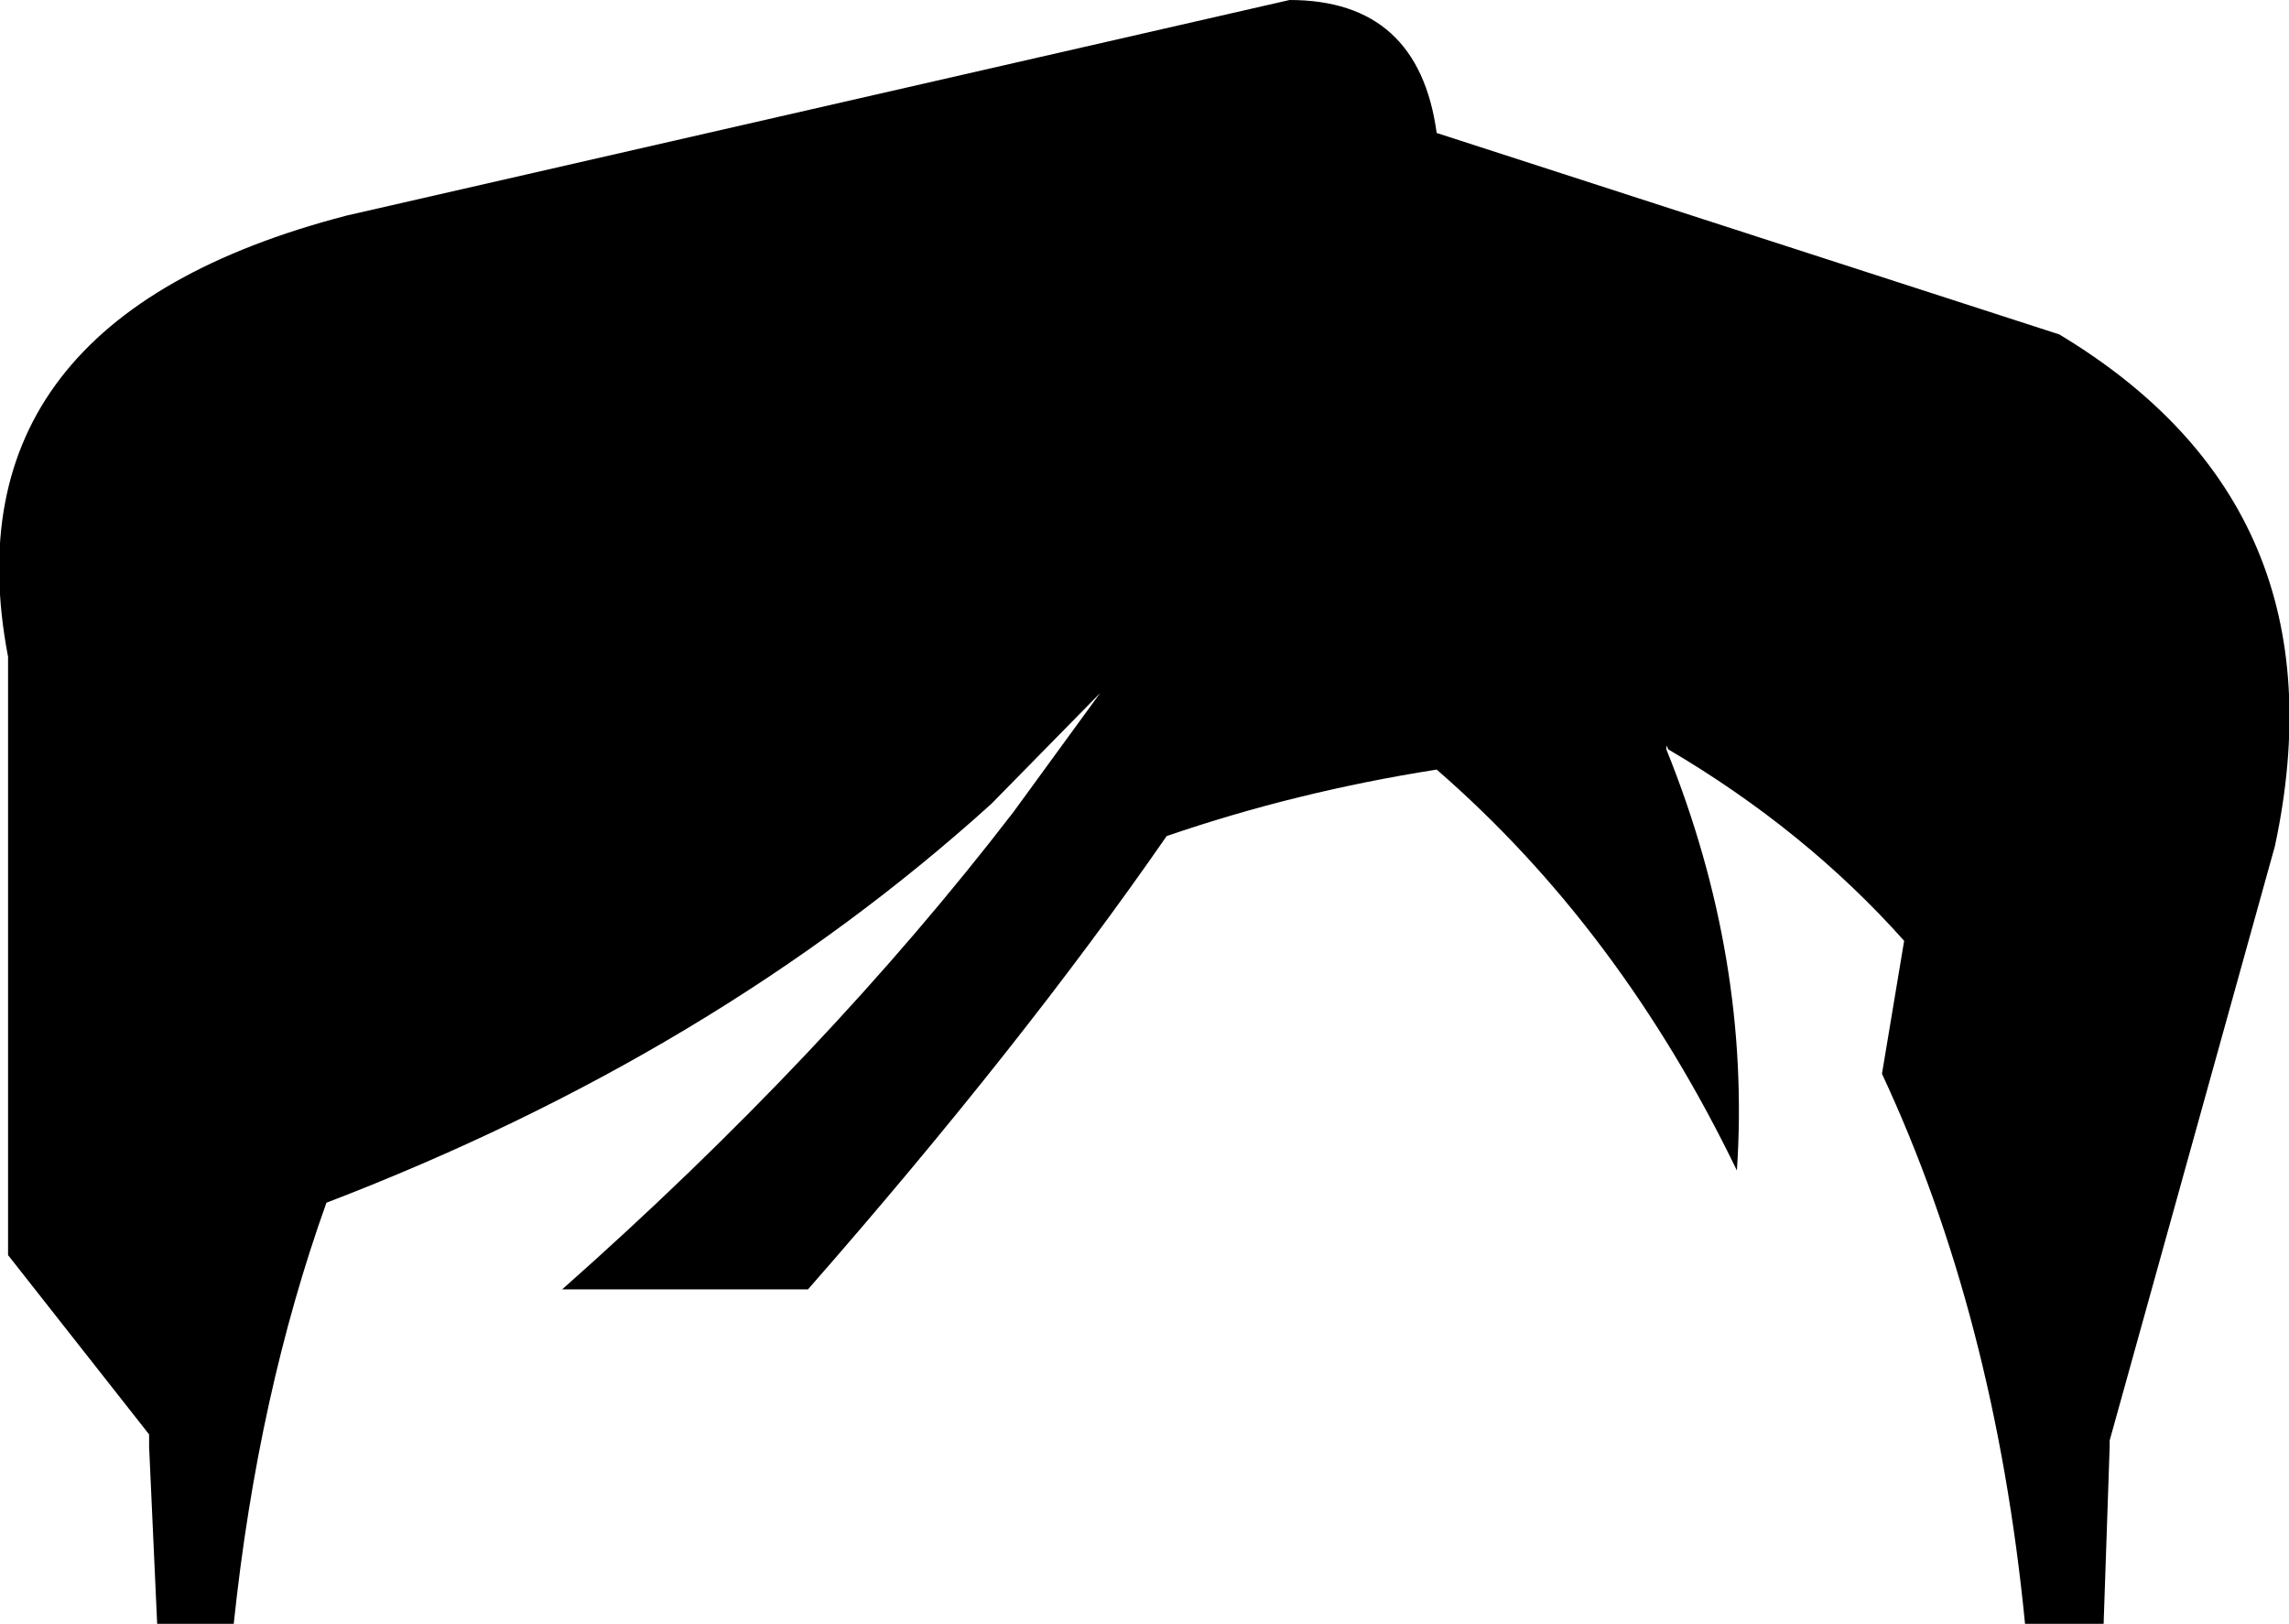<?xml version="1.0" encoding="UTF-8" standalone="no"?>
<svg xmlns:xlink="http://www.w3.org/1999/xlink" height="40.3px" width="56.8px" xmlns="http://www.w3.org/2000/svg">
  <g transform="matrix(1.0, 0.0, 0.0, 1.0, -371.95, -96.5)">
    <path d="M399.25 113.7 L396.55 116.45 Q389.7 122.65 380.05 126.35 378.35 131.1 377.75 136.8 L375.85 136.8 375.65 132.4 375.65 132.1 372.15 127.65 372.15 112.8 Q370.55 104.45 380.55 101.85 L403.95 96.5 Q407.15 96.5 407.6 99.8 L423.05 104.8 Q430.2 109.1 428.4 117.5 L424.3 132.25 424.3 132.4 424.15 136.8 422.2 136.8 Q421.45 129.15 418.65 123.15 L419.2 119.85 Q416.75 117.1 413.35 115.1 L413.3 115.0 413.3 115.1 Q415.4 120.3 415.05 125.55 412.15 119.55 407.6 115.6 404.1 116.15 400.9 117.25 397.3 122.45 392.0 128.5 L385.9 128.5 Q392.45 122.7 397.1 116.65 L399.25 113.7" fill="#000000" fill-rule="evenodd" stroke="none"/>
  </g>
</svg>
